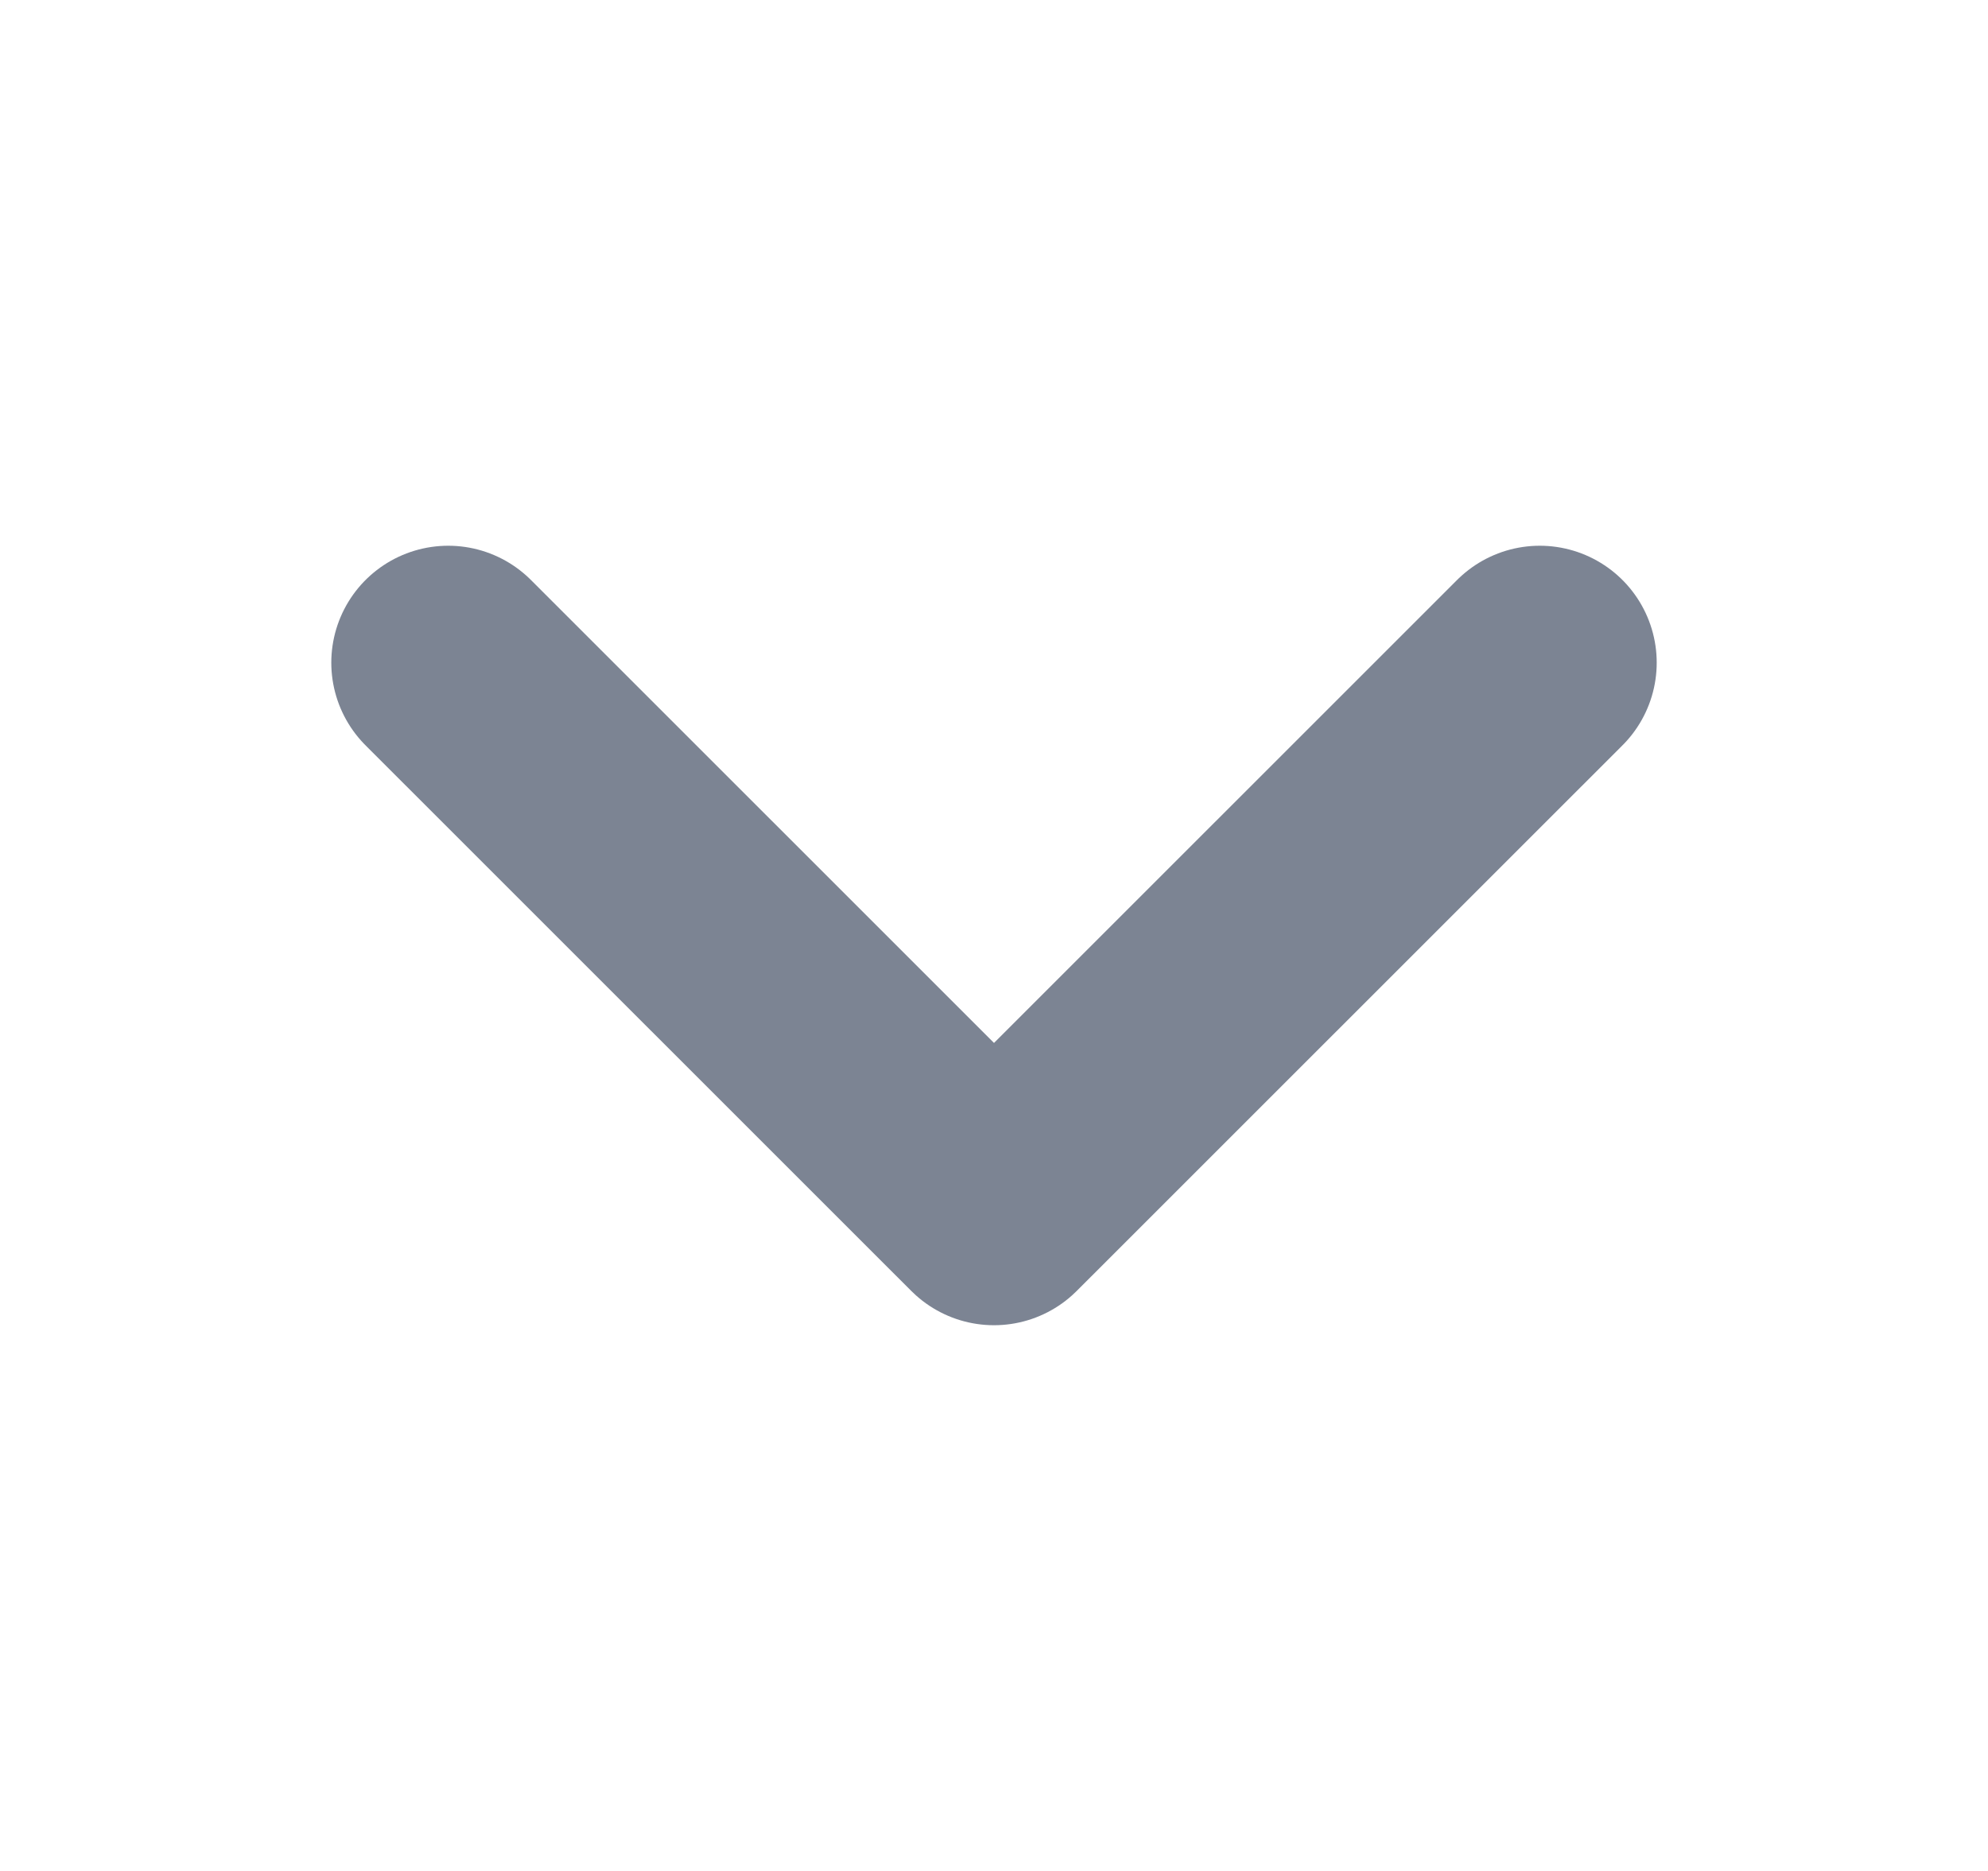 <svg width="17" height="16" viewBox="0 0 17 16" fill="none" xmlns="http://www.w3.org/2000/svg">
<path d="M13.167 5.667L8.5 10.333L3.833 5.667" stroke="#7C8493" stroke-width="2" stroke-linecap="round" stroke-linejoin="round"/>
</svg>
